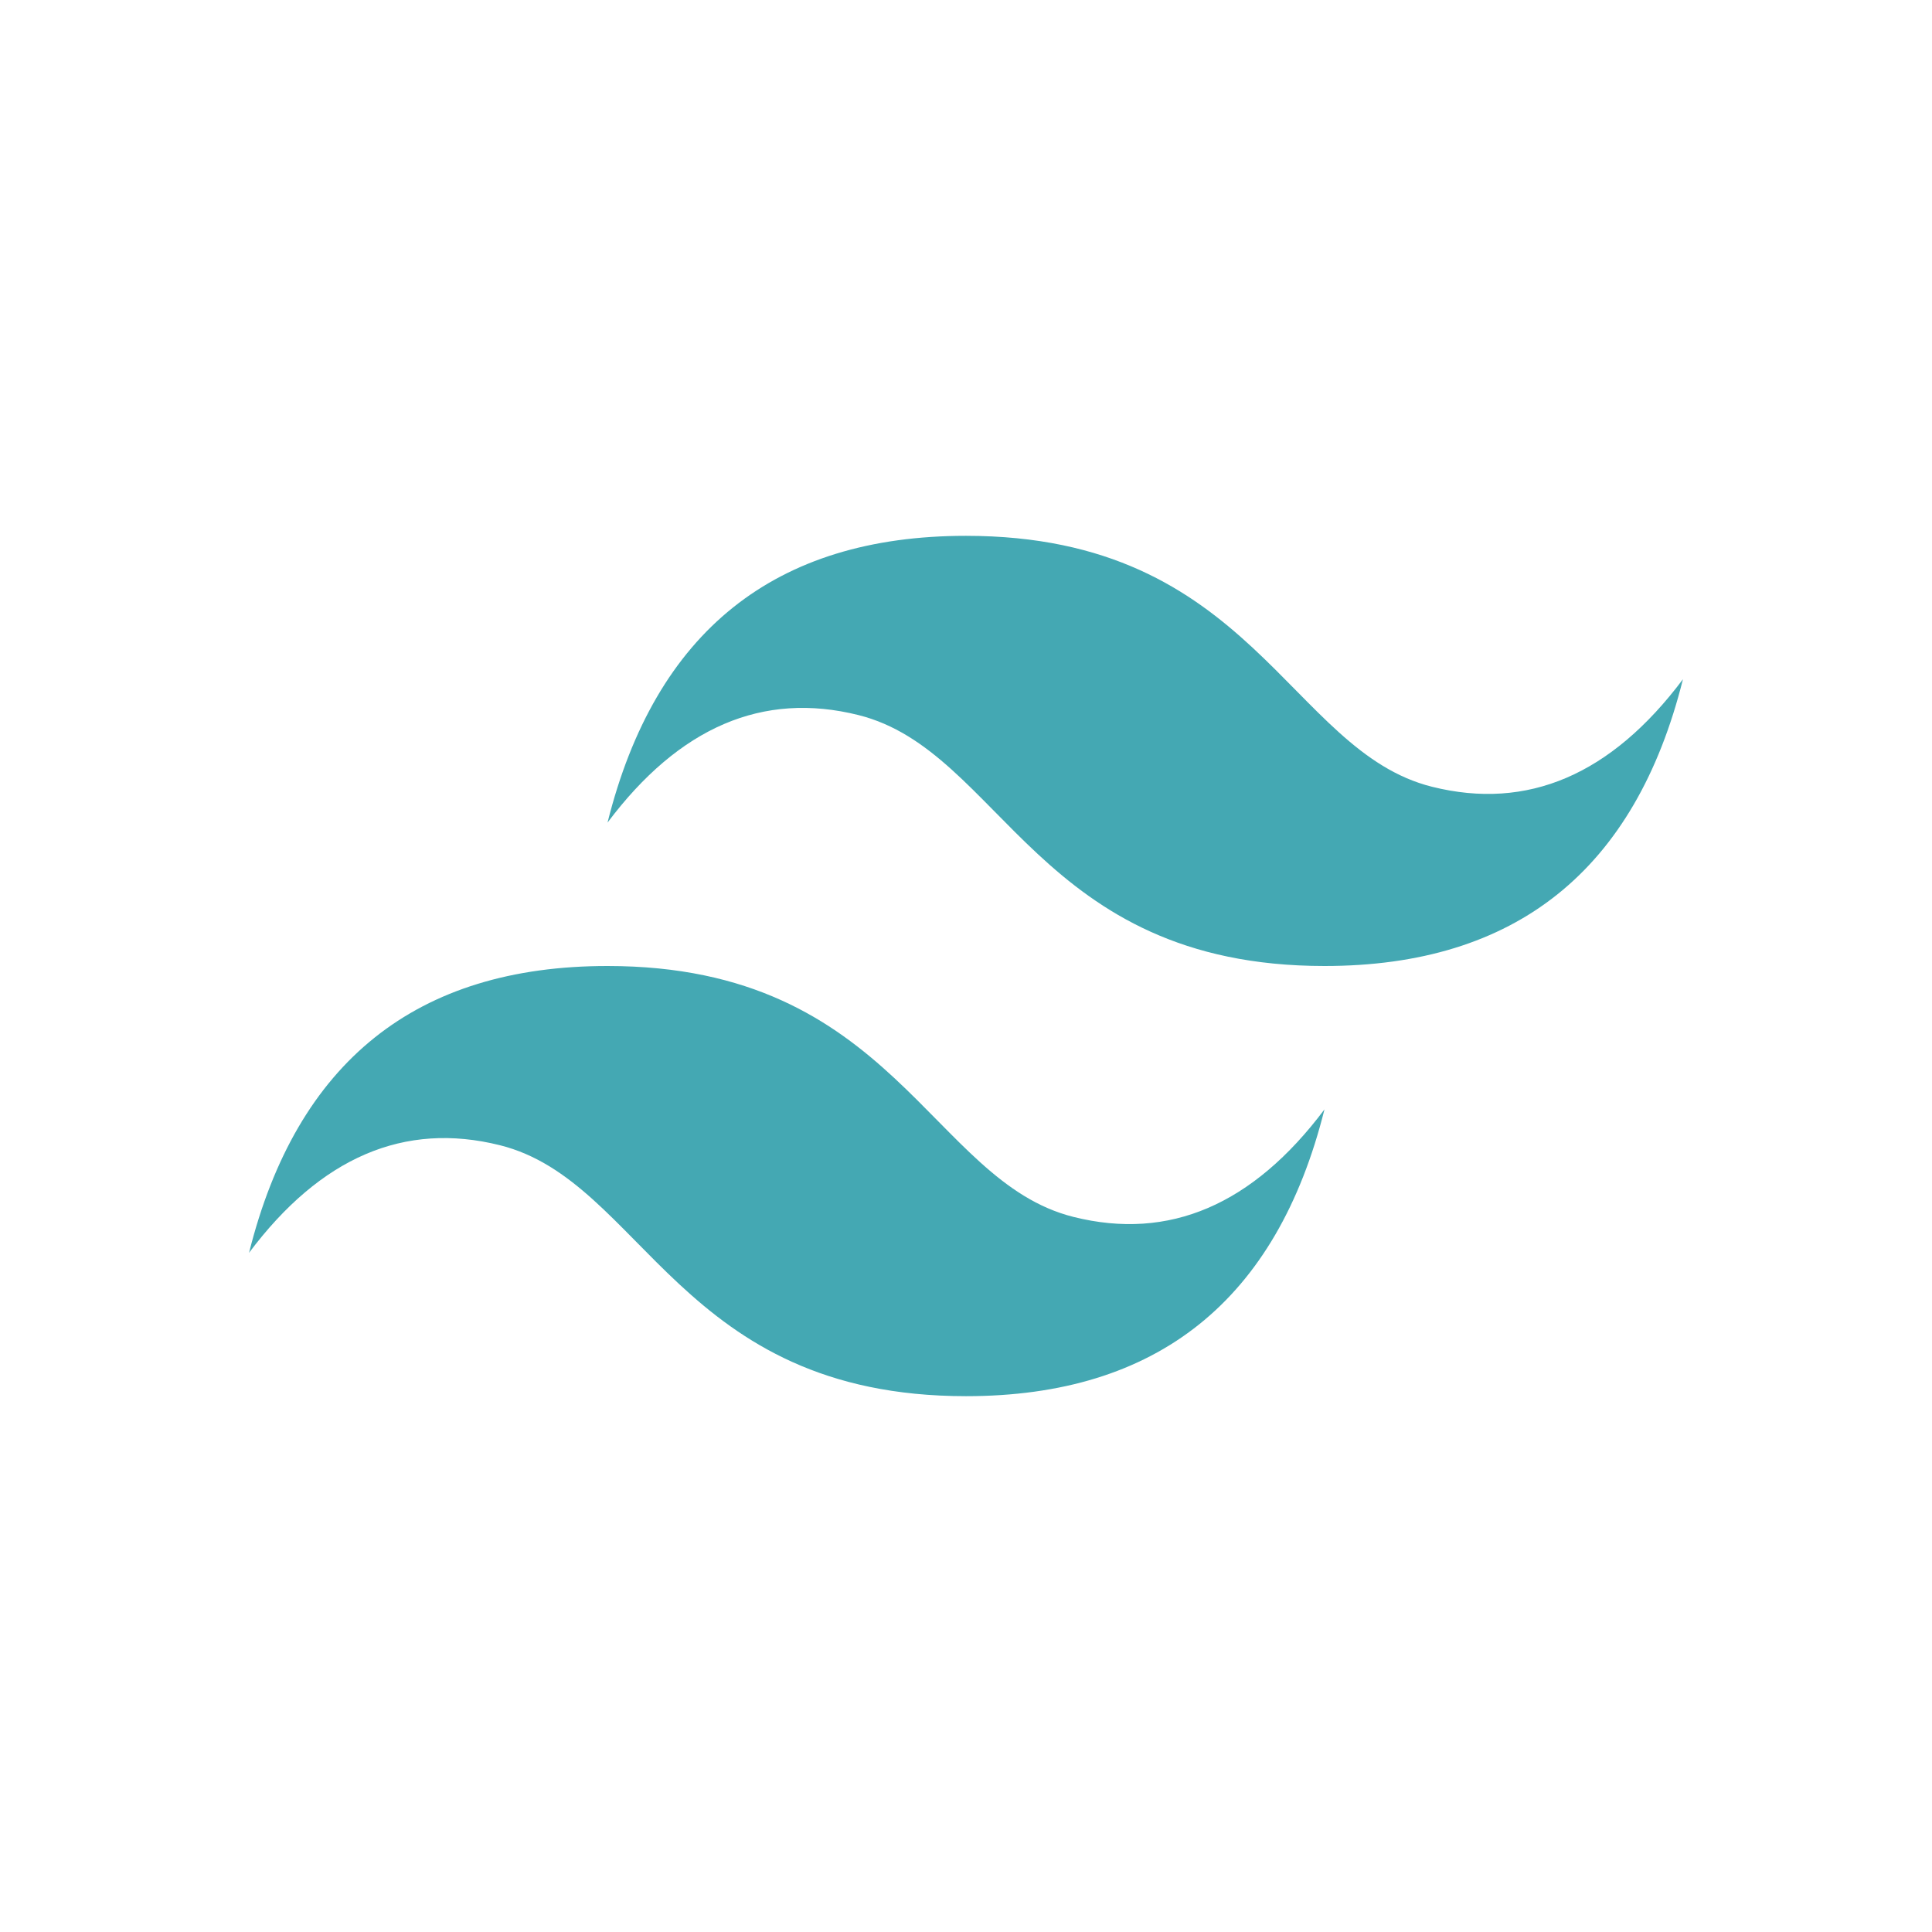 <svg width="256" height="256" viewBox="0 0 256 256" fill="none" xmlns="http://www.w3.org/2000/svg">
<path d="M80.5 109C86.833 83.667 102.667 71 128 71C166 71 170.75 99.5 189.75 104.25C202.417 107.417 213.5 102.667 223 90C216.667 115.333 200.833 128 175.5 128C137.5 128 132.75 99.5 113.75 94.75C101.083 91.583 90 96.333 80.5 109ZM33 166C39.333 140.667 55.167 128 80.5 128C118.5 128 123.25 156.5 142.25 161.25C154.917 164.417 166 159.667 175.5 147C169.167 172.333 153.333 185 128 185C90 185 85.25 156.5 66.25 151.75C53.583 148.583 42.5 153.333 33 166Z" fill="#44A8B3"/>
</svg>
